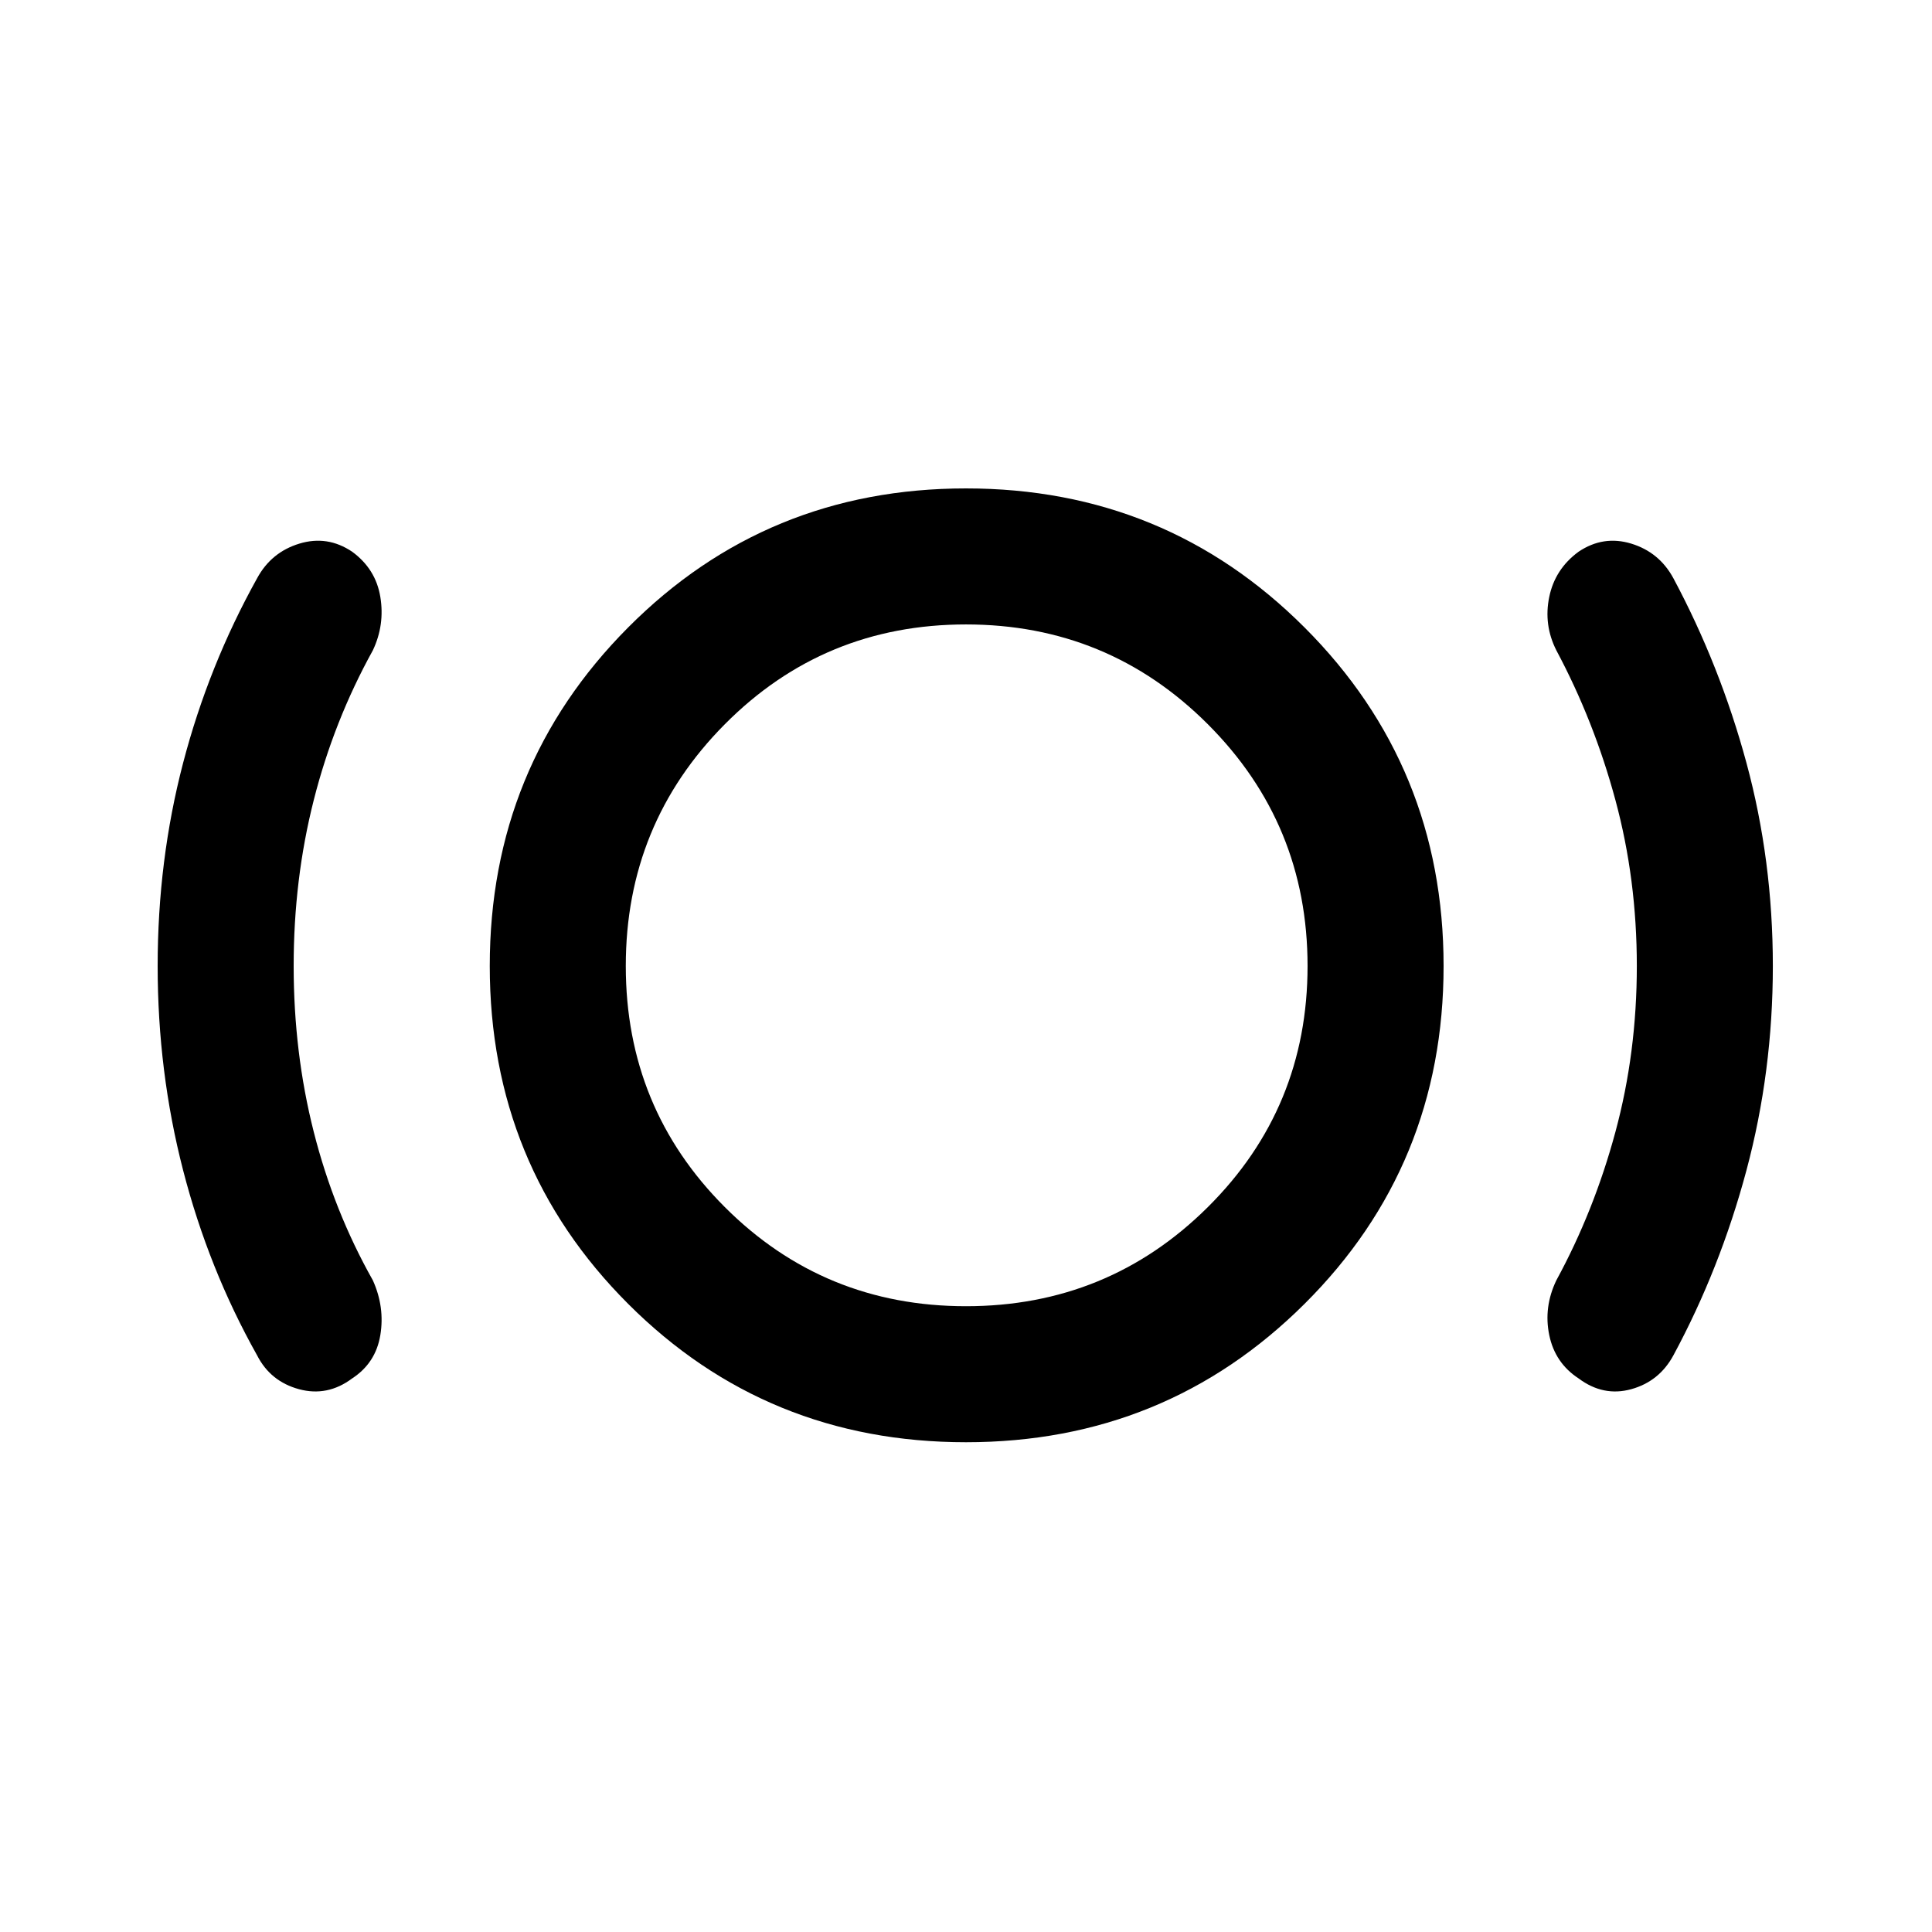 <svg xmlns="http://www.w3.org/2000/svg" height="40" viewBox="0 -960 960 960" width="40"><path d="M145.92-480q0 43.08 9.98 82.42 9.97 39.35 29.38 73.79 5.98 13.3 3.71 27.17-2.27 13.88-13.99 21.54-12.31 9.21-26.47 5.35-14.17-3.86-20.76-16.78-24.13-42.98-36.78-91.98-12.65-49-12.65-101.51 0-52.51 12.65-100.91t36.78-91.78q7-12.92 20.96-17.18t26.27 4.02q11.72 8.59 13.99 22.47 2.27 13.87-3.71 26.51-19.41 35.1-29.38 74.45-9.98 39.34-9.98 82.42ZM480-243.36q-99.13 0-167.88-68.76-68.76-68.75-68.76-167.88t68.76-168.22q68.75-69.09 167.88-69.09t168.22 69.09q69.09 69.09 69.09 168.22t-69.09 167.88Q579.13-243.36 480-243.36Zm0-67.59q70.59 0 120.15-49.23 49.57-49.23 49.57-119.82t-49.57-120.15Q550.59-649.72 480-649.72t-119.82 49.57Q310.95-550.59 310.95-480t49.23 119.82q49.23 49.23 119.82 49.23ZM813.33-480q0-43.08-10.63-82.42-10.62-39.35-29.37-74.45-6.38-12.64-3.52-26.51 2.86-13.88 14.57-22.47 12.31-8.28 26.21-4.02t20.9 17.18q23.2 43.38 36.32 91.78 13.11 48.4 13.11 100.91t-13.11 101.51q-13.12 49-36.32 91.98-7 12.92-20.9 16.78-13.9 3.86-26.21-5.35-11.71-7.66-14.57-21.54-2.86-13.87 3.52-27.17 18.75-34.44 29.37-73.79 10.63-39.34 10.63-82.42ZM480-480Z"/></svg>